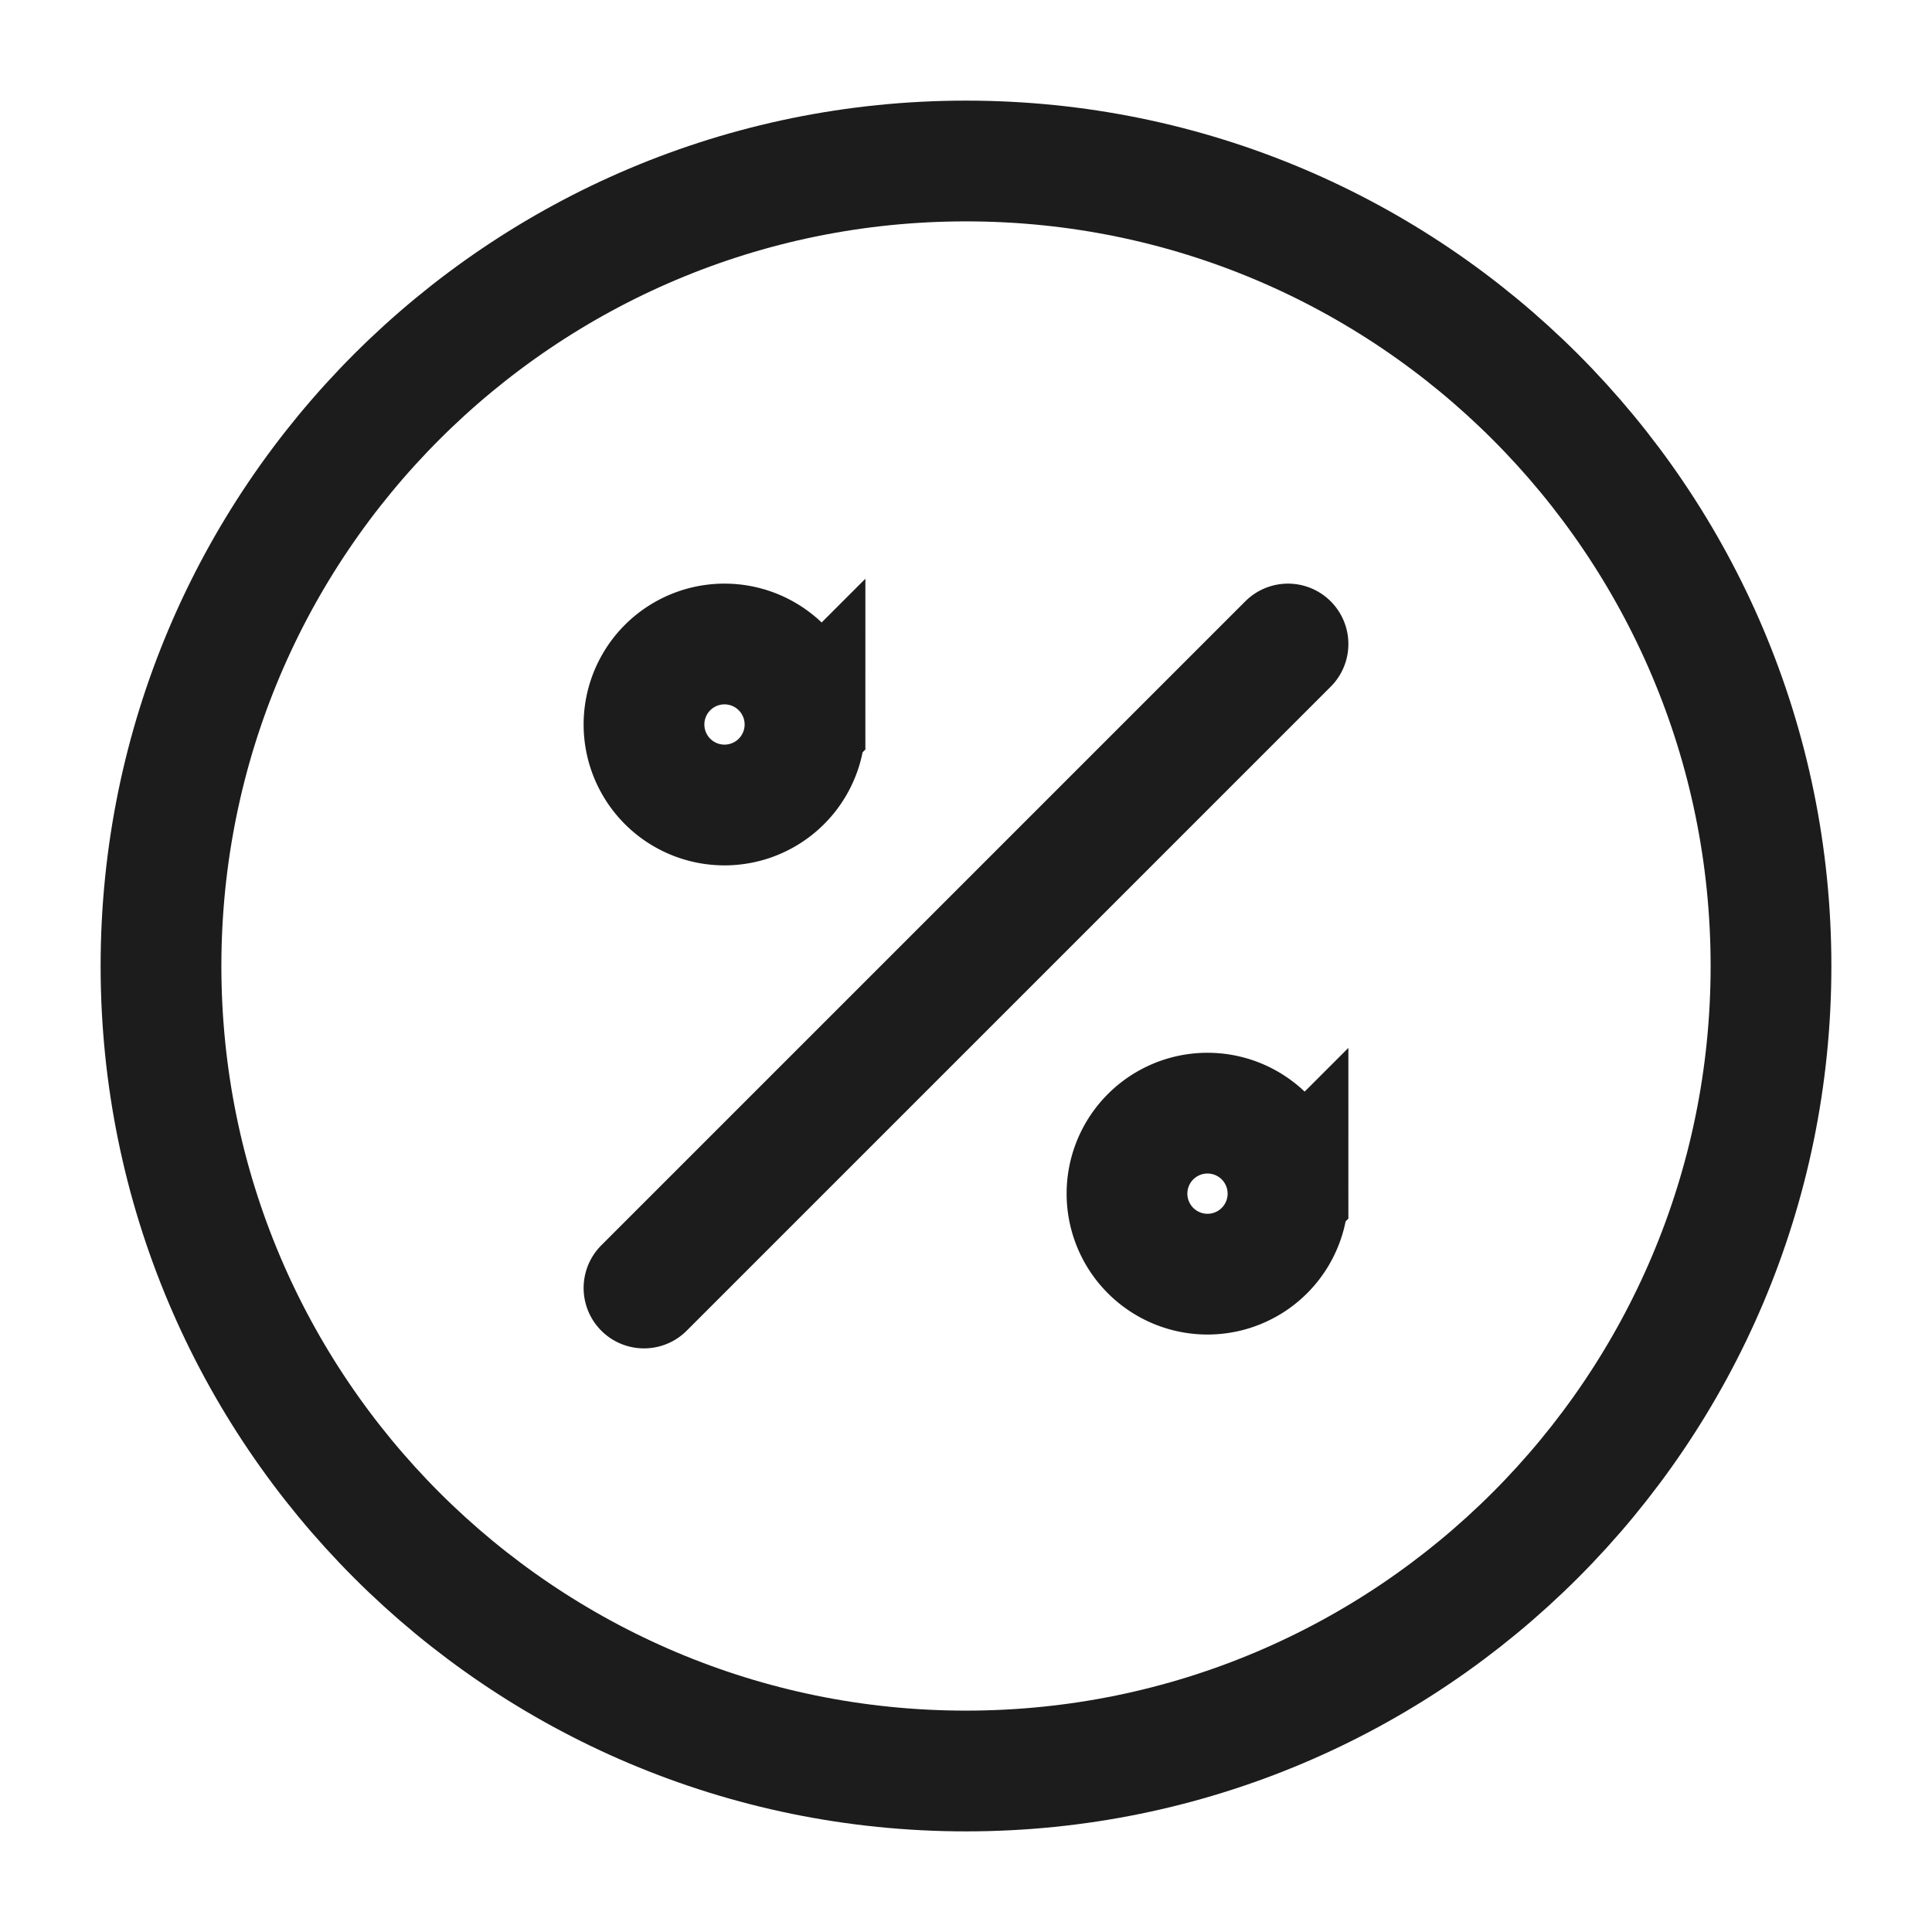 <svg xmlns="http://www.w3.org/2000/svg" width="24" height="24" fill="none" viewBox="0 0 24 24">
  <path stroke="#1B1C1B" stroke-linecap="round" stroke-width="1.5" d="m8 16 8-8m-6 1a1 1 0 1 1-2 0 1 1 0 0 1 2 0Zm6 5.828a1 1 0 1 1-2 0 1 1 0 0 1 2 0Z"/>
  <path stroke="#1B1C1B" stroke-width="1.5" d="M12 22c5.523 0 10-4.477 10-10S17.523 2 12 2 2 6.477 2 12s4.477 10 10 10Z"/>
</svg>
